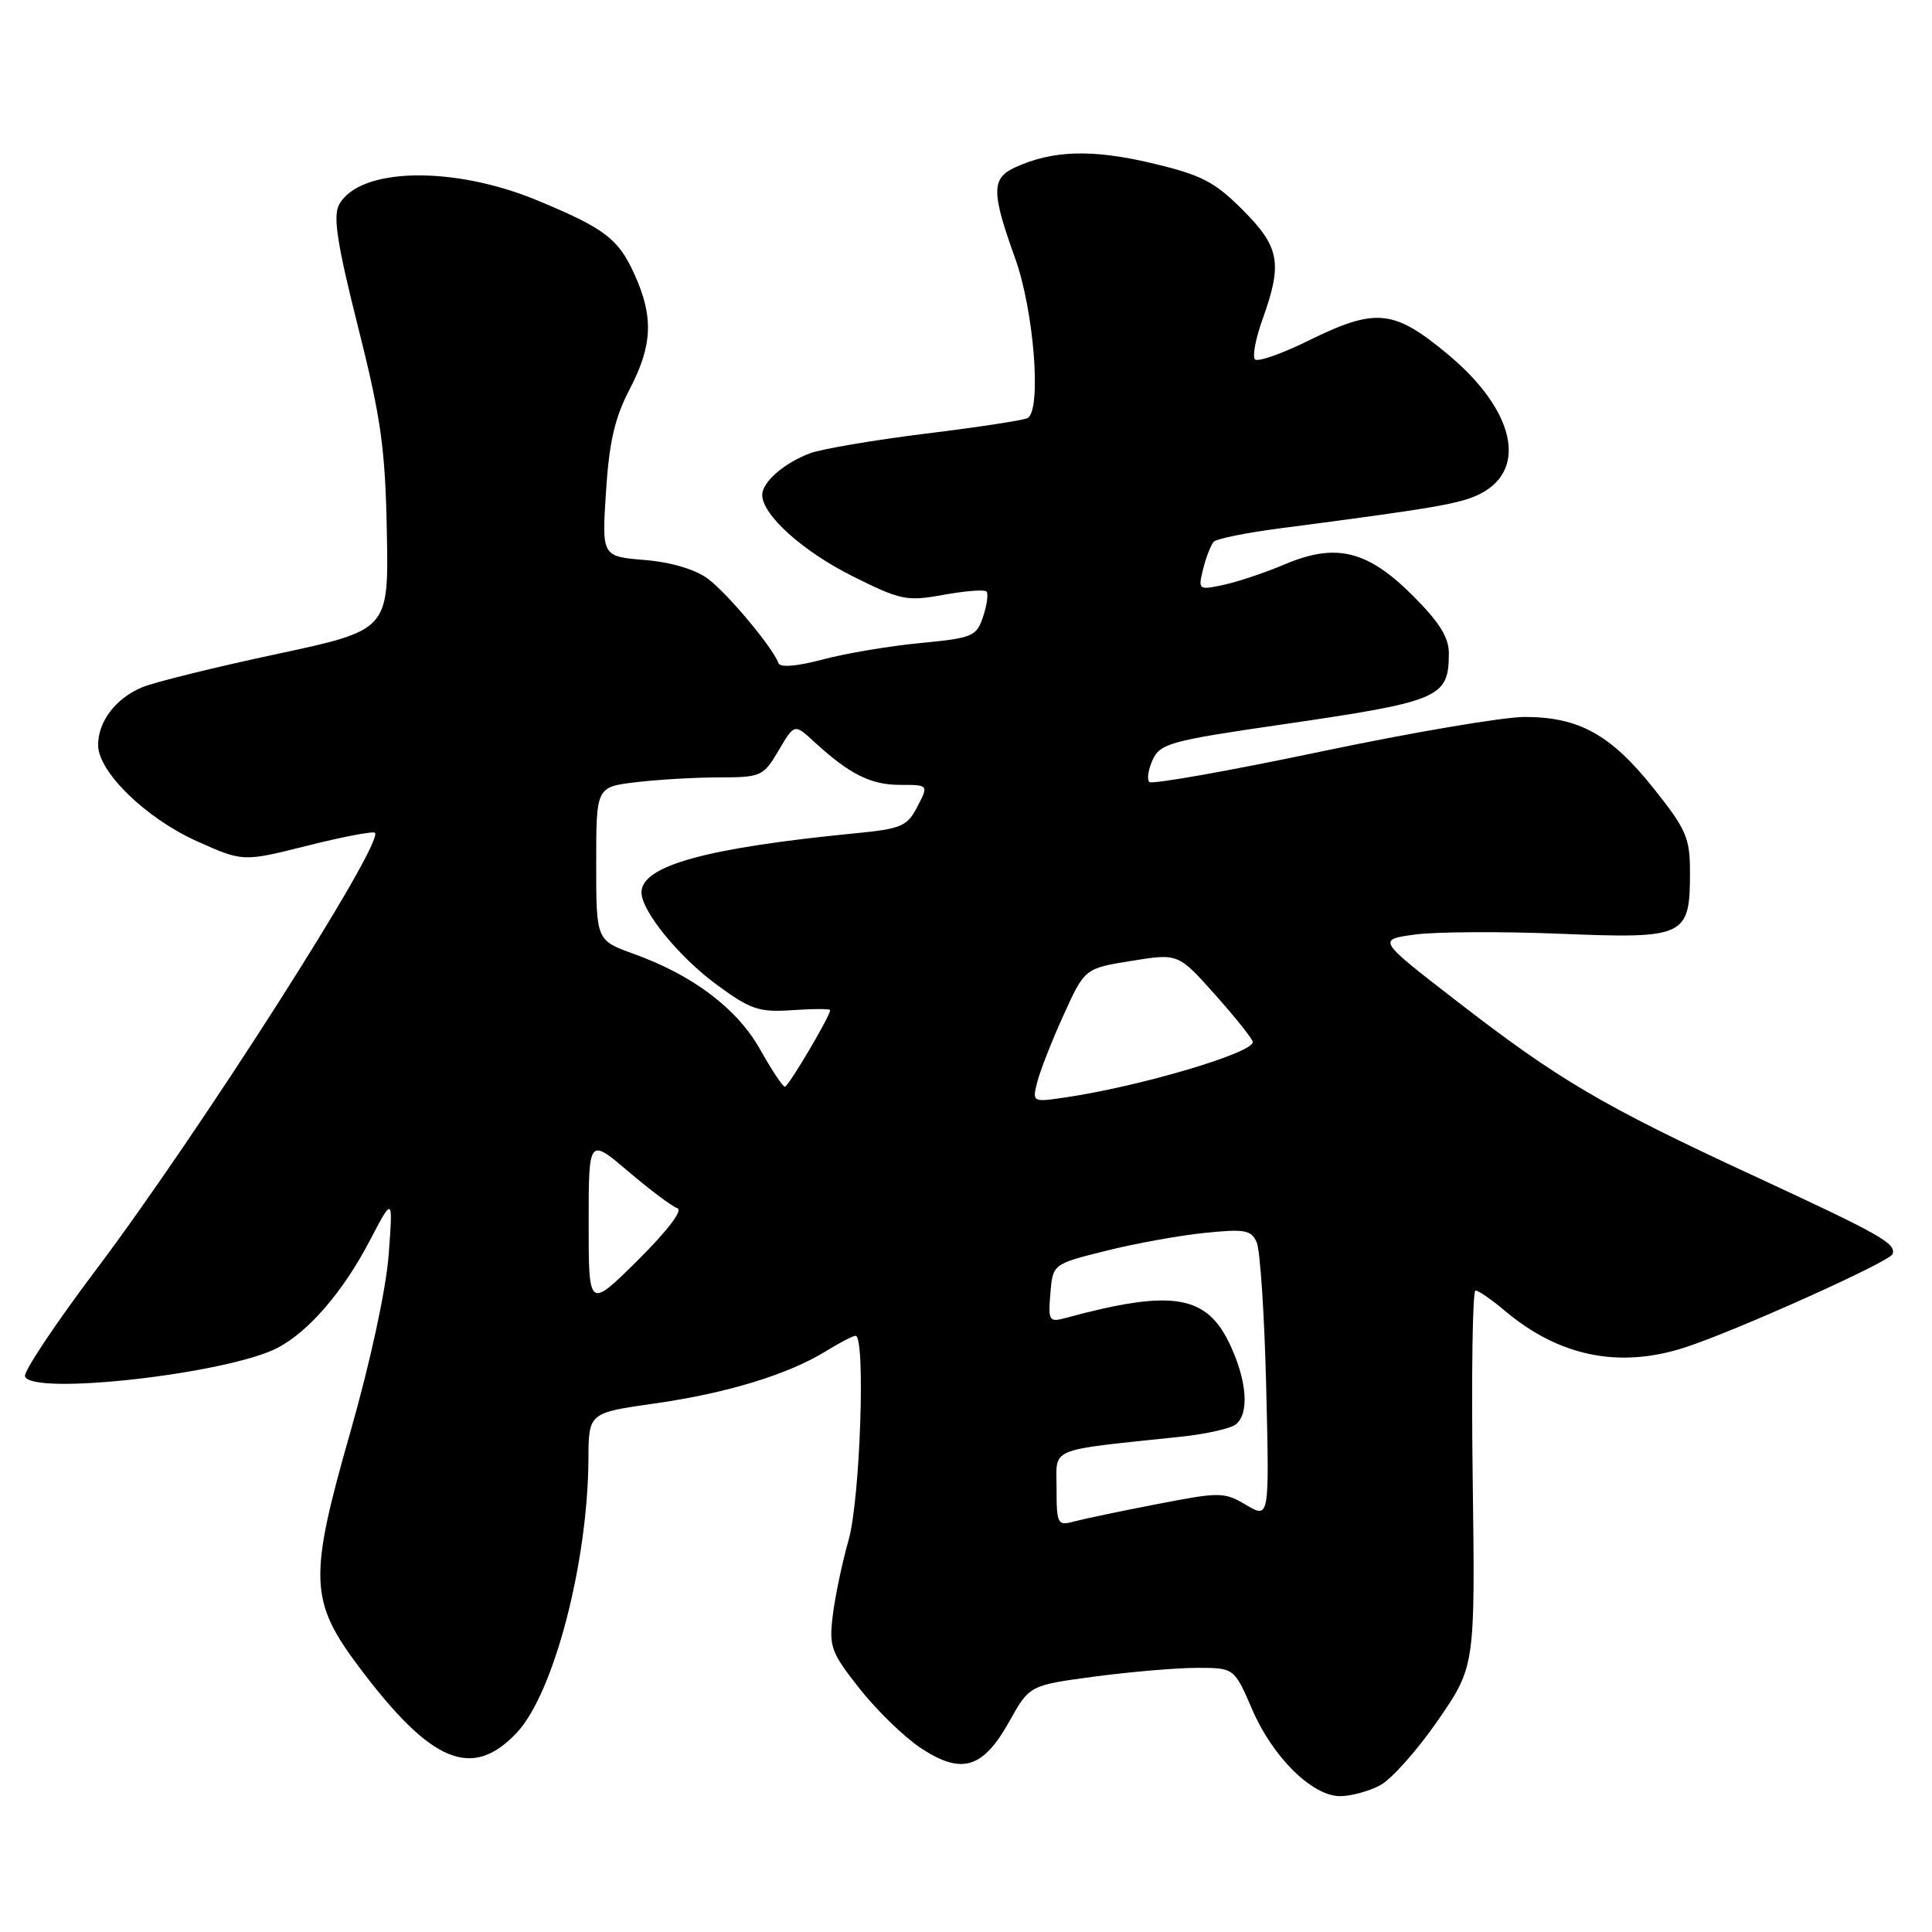 <?xml version="1.0" encoding="UTF-8" standalone="no"?>
<!DOCTYPE svg PUBLIC "-//W3C//DTD SVG 1.1//EN" "http://www.w3.org/Graphics/SVG/1.1/DTD/svg11.dtd" >
<svg xmlns="http://www.w3.org/2000/svg" xmlns:xlink="http://www.w3.org/1999/xlink" version="1.1" viewBox="0 0 256 256">
 <g >
 <path fill="currentColor"
d=" M 182.82 236.59 C 184.32 235.82 187.78 231.94 190.51 227.99 C 195.47 220.79 195.47 220.79 195.14 195.90 C 194.96 182.20 195.12 171.00 195.51 171.00 C 195.90 171.00 197.63 172.19 199.36 173.65 C 206.52 179.70 214.43 181.35 223.09 178.60 C 229.62 176.53 250.44 167.18 250.78 166.17 C 251.25 164.74 249.26 163.62 231.97 155.61 C 212.25 146.47 206.43 143.04 192.83 132.50 C 182.50 124.51 182.50 124.51 187.50 123.83 C 190.25 123.46 198.93 123.41 206.78 123.73 C 223.37 124.40 223.94 124.13 223.93 115.50 C 223.93 111.02 223.43 109.87 219.07 104.41 C 213.41 97.32 209.20 95.00 202.02 95.00 C 199.17 95.00 186.96 97.08 174.87 99.62 C 162.79 102.16 152.62 103.96 152.29 103.62 C 151.95 103.28 152.15 101.96 152.74 100.67 C 153.72 98.53 155.11 98.14 169.65 96.03 C 190.86 92.94 191.95 92.48 191.98 86.61 C 192.00 84.48 190.74 82.46 187.23 78.95 C 181.21 72.92 177.02 71.90 170.23 74.78 C 167.63 75.88 163.98 77.11 162.11 77.50 C 158.79 78.21 158.74 78.17 159.43 75.36 C 159.82 73.79 160.46 72.18 160.84 71.78 C 161.23 71.38 165.13 70.59 169.52 70.02 C 190.32 67.30 193.61 66.74 196.20 65.40 C 202.49 62.15 200.63 54.26 191.86 46.96 C 184.66 40.97 182.31 40.74 173.35 45.15 C 169.84 46.88 166.66 47.99 166.29 47.62 C 165.92 47.26 166.38 44.83 167.32 42.23 C 169.96 34.85 169.56 32.72 164.64 27.79 C 160.88 24.04 159.20 23.18 152.53 21.60 C 144.67 19.75 139.48 19.91 134.53 22.17 C 131.35 23.62 131.35 25.45 134.50 34.19 C 137.00 41.13 138.04 54.24 136.18 55.39 C 135.73 55.67 129.68 56.60 122.73 57.45 C 115.79 58.31 108.85 59.49 107.31 60.07 C 103.86 61.38 101.00 63.88 101.00 65.58 C 101.00 68.22 106.35 73.04 112.95 76.34 C 119.35 79.54 120.14 79.70 125.00 78.82 C 127.86 78.30 130.43 78.10 130.71 78.37 C 130.98 78.65 130.79 80.14 130.27 81.69 C 129.39 84.34 128.90 84.54 121.92 85.21 C 117.84 85.60 112.03 86.58 109.00 87.39 C 105.59 88.29 103.37 88.48 103.15 87.87 C 102.41 85.81 96.38 78.60 93.79 76.68 C 92.12 75.44 88.91 74.49 85.41 74.20 C 79.74 73.73 79.74 73.73 80.30 65.12 C 80.72 58.55 81.47 55.33 83.43 51.58 C 86.47 45.75 86.63 41.99 84.06 36.33 C 81.93 31.63 80.16 30.28 71.24 26.57 C 60.03 21.91 47.58 22.18 44.92 27.14 C 44.11 28.67 44.69 32.38 47.44 43.31 C 50.49 55.41 51.05 59.42 51.26 70.50 C 51.50 83.49 51.50 83.49 36.65 86.67 C 28.48 88.41 20.47 90.39 18.86 91.06 C 15.35 92.51 13.00 95.59 13.00 98.72 C 13.00 102.27 19.32 108.42 26.08 111.46 C 32.19 114.20 32.19 114.20 40.72 112.06 C 45.41 110.88 49.45 110.11 49.68 110.35 C 50.96 111.63 26.30 150.25 12.63 168.38 C 7.29 175.47 3.10 181.77 3.31 182.38 C 4.22 184.97 30.25 182.02 36.79 178.59 C 40.90 176.44 45.44 171.17 48.94 164.50 C 52.08 158.50 52.08 158.50 51.50 166.27 C 51.15 170.88 49.08 180.44 46.42 189.77 C 40.88 209.15 40.99 212.13 47.62 220.95 C 57.15 233.63 62.55 235.87 68.46 229.61 C 73.36 224.42 77.89 207.14 77.97 193.35 C 78.00 187.21 78.00 187.21 86.74 185.97 C 96.35 184.60 104.43 182.13 109.47 179.02 C 111.27 177.91 113.02 177.00 113.37 177.00 C 114.71 177.00 113.98 198.65 112.45 204.03 C 111.60 207.04 110.65 211.54 110.35 214.03 C 109.83 218.20 110.11 218.96 113.92 223.78 C 116.19 226.65 119.83 230.18 122.00 231.62 C 127.41 235.20 130.24 234.36 133.72 228.13 C 136.41 223.31 136.41 223.31 145.07 222.15 C 149.83 221.52 155.93 221.00 158.63 221.00 C 163.54 221.00 163.54 221.00 165.93 226.53 C 168.65 232.85 173.89 238.00 177.58 238.00 C 178.97 238.00 181.33 237.37 182.82 236.59 Z  M 140.00 197.24 C 140.00 191.67 138.56 192.27 156.50 190.37 C 159.80 190.02 163.06 189.29 163.75 188.74 C 165.52 187.34 165.26 183.17 163.10 178.42 C 159.98 171.55 155.49 170.77 141.18 174.64 C 139.01 175.23 138.88 175.02 139.18 171.38 C 139.50 167.50 139.50 167.50 146.50 165.75 C 150.35 164.78 156.24 163.71 159.59 163.37 C 164.94 162.82 165.79 162.97 166.52 164.62 C 166.98 165.65 167.55 174.31 167.78 183.87 C 168.20 201.23 168.20 201.23 165.13 199.42 C 162.19 197.68 161.68 197.68 153.28 199.31 C 148.45 200.24 143.49 201.29 142.25 201.62 C 140.14 202.20 140.00 201.93 140.00 197.24 Z  M 78.00 162.10 C 78.00 150.76 78.00 150.76 83.25 155.22 C 86.14 157.68 89.07 159.88 89.77 160.10 C 90.53 160.35 88.38 163.15 84.52 166.98 C 78.00 173.44 78.00 173.44 78.00 162.10 Z  M 137.44 143.39 C 137.81 141.92 139.37 137.92 140.92 134.52 C 143.73 128.32 143.73 128.32 149.93 127.32 C 156.13 126.32 156.13 126.32 161.06 131.86 C 163.78 134.91 166.00 137.70 166.00 138.08 C 166.00 139.54 150.97 143.98 141.13 145.42 C 136.80 146.06 136.77 146.04 137.44 143.39 Z  M 100.74 139.09 C 97.69 133.65 91.83 129.22 83.96 126.39 C 79.00 124.60 79.00 124.60 79.00 114.44 C 79.00 104.28 79.00 104.28 84.25 103.65 C 87.14 103.30 92.10 103.01 95.28 103.01 C 100.85 103.00 101.15 102.87 103.17 99.44 C 105.27 95.88 105.27 95.88 107.88 98.29 C 112.55 102.58 115.37 104.00 119.25 104.00 C 123.05 104.00 123.05 104.00 121.56 106.88 C 120.21 109.50 119.45 109.82 113.29 110.42 C 93.50 112.36 85.00 114.72 85.00 118.25 C 85.00 120.72 89.96 126.80 94.97 130.48 C 99.48 133.79 100.57 134.15 105.01 133.85 C 107.76 133.66 110.00 133.66 110.00 133.85 C 110.00 134.64 104.46 144.00 104.00 144.00 C 103.72 144.00 102.26 141.79 100.74 139.09 Z "/>
</g>
</svg>